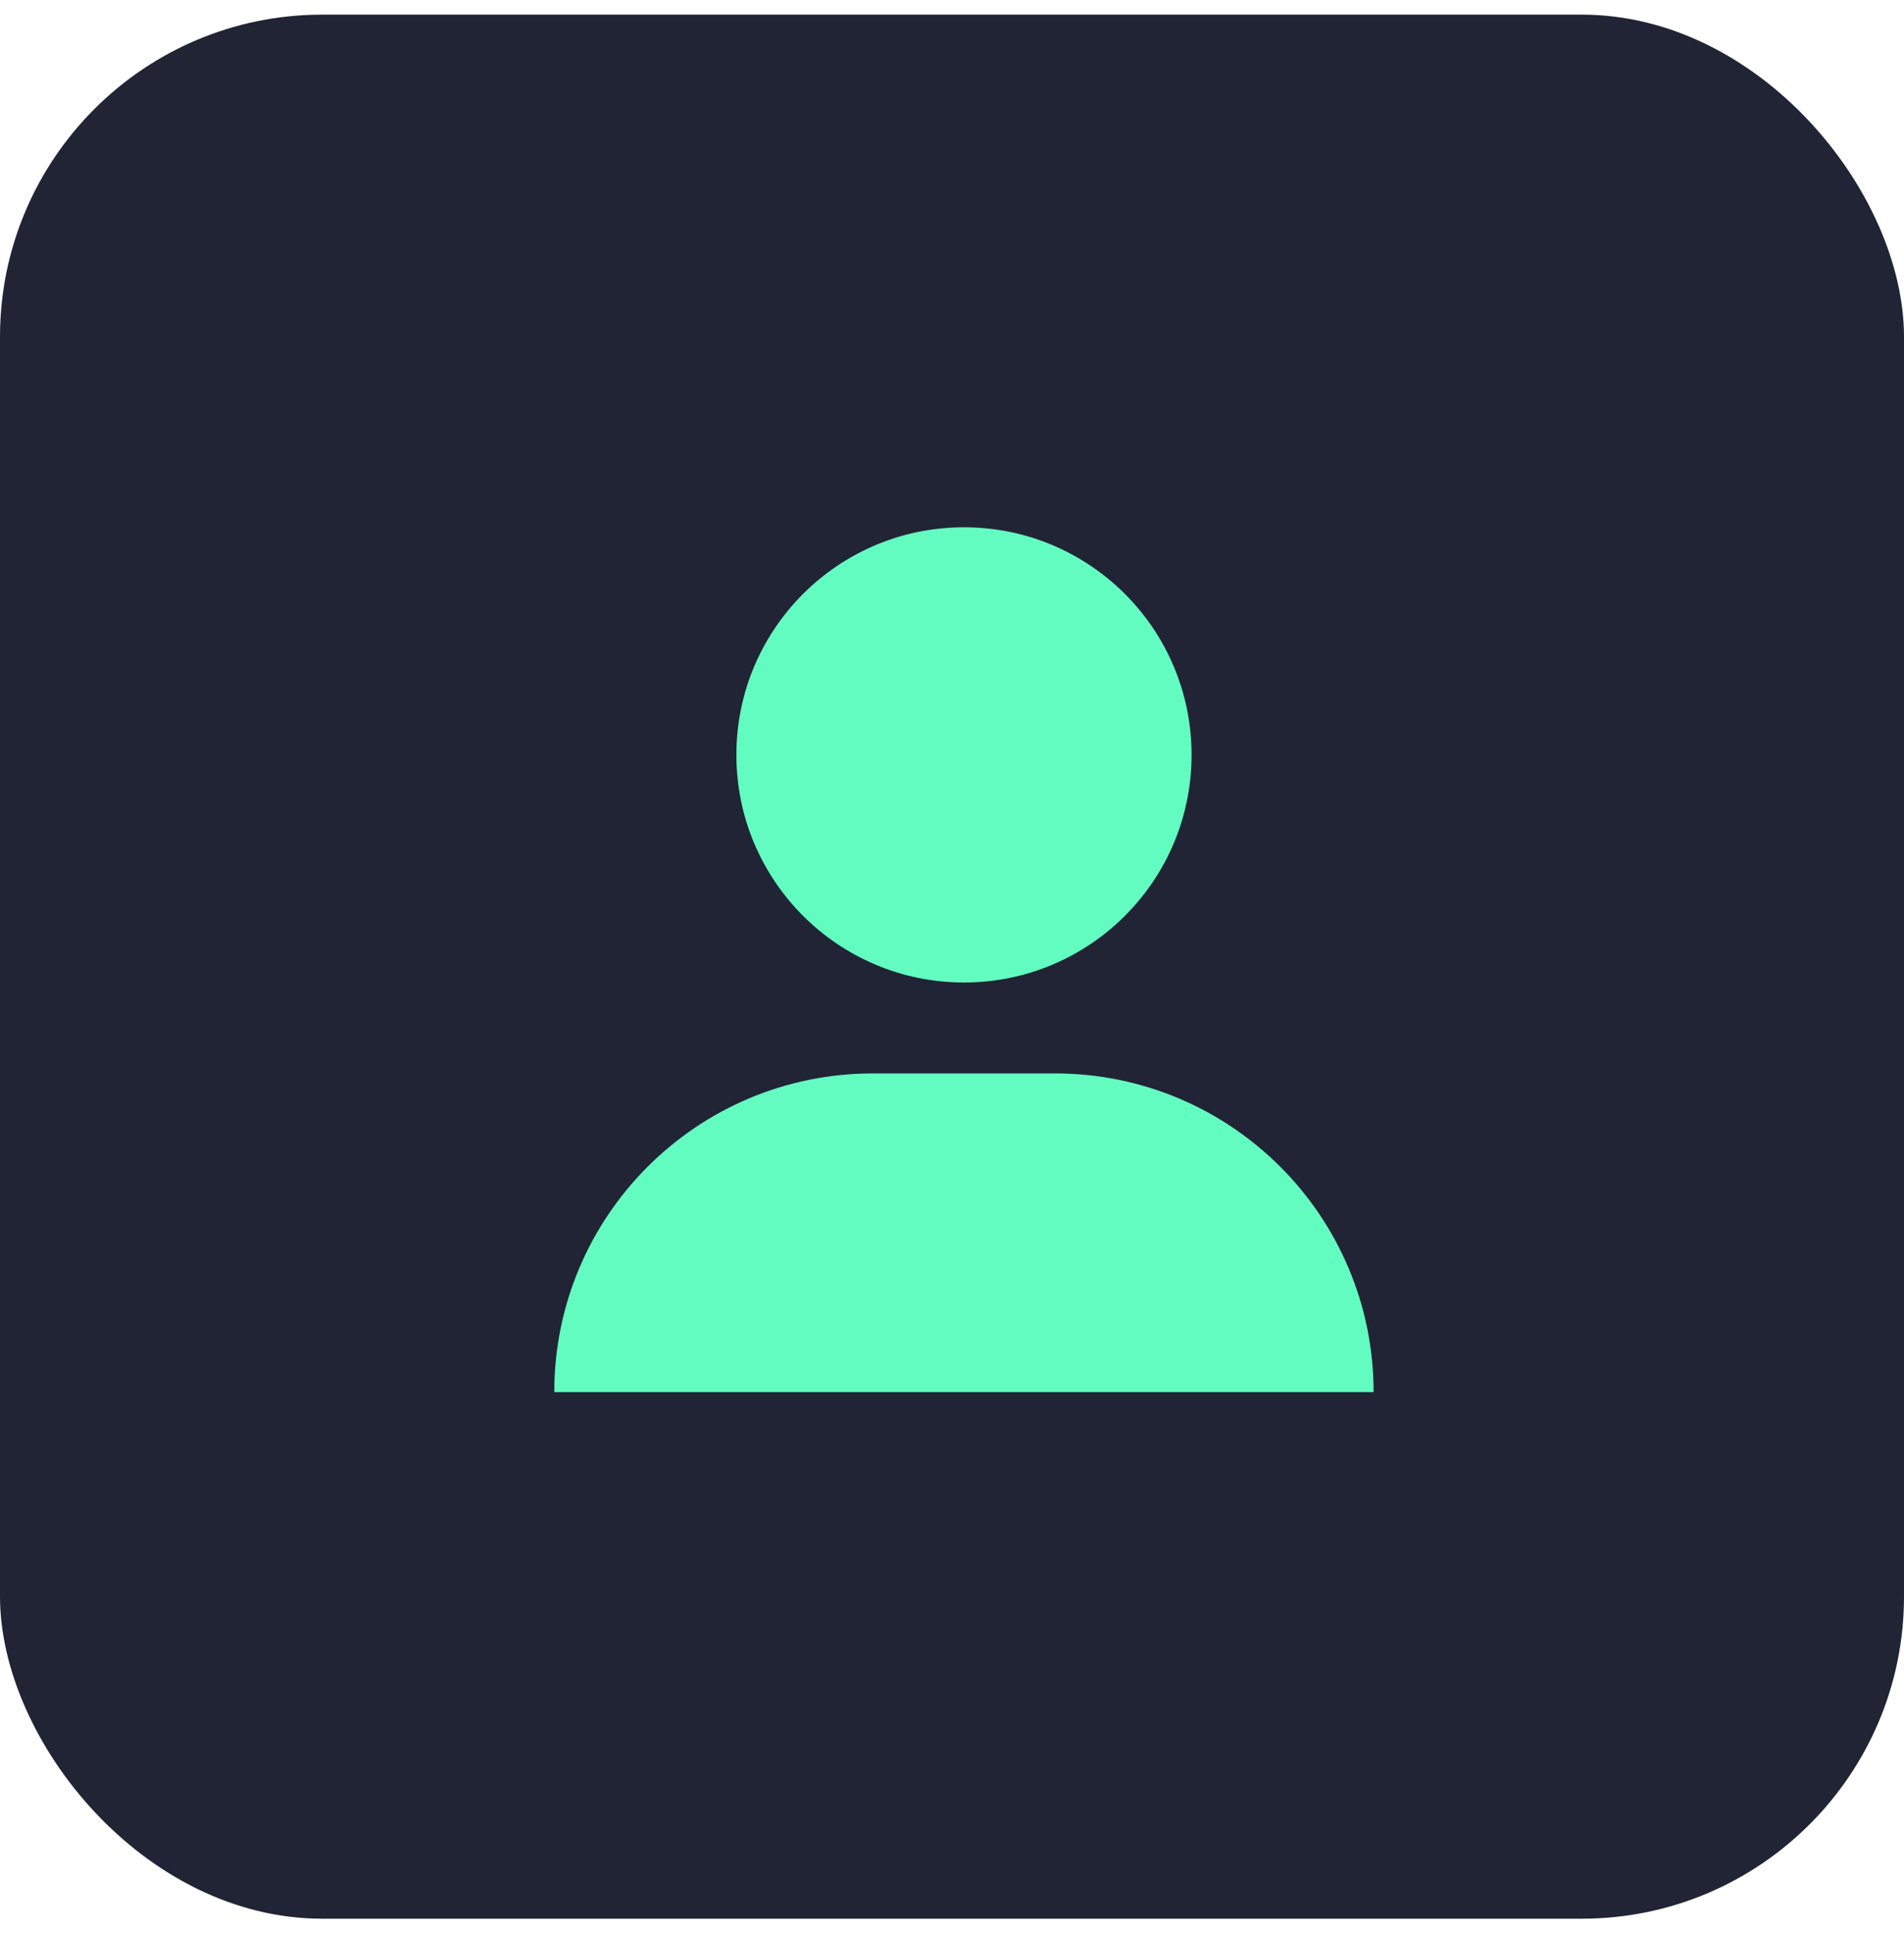 <svg width="65" height="66" viewBox="0 0 65 66" fill="none" xmlns="http://www.w3.org/2000/svg">
<rect y="0.5" width="65" height="65" rx="11" fill="#202435"/>
<circle cx="32.909" cy="25.77" r="7.77" fill="#62FCC1"/>
<path d="M18.922 47.522C18.922 41.514 23.792 36.644 29.799 36.644H36.015C42.023 36.644 46.893 41.514 46.893 47.522H18.922Z" fill="#62FCC1"/>
</svg>
